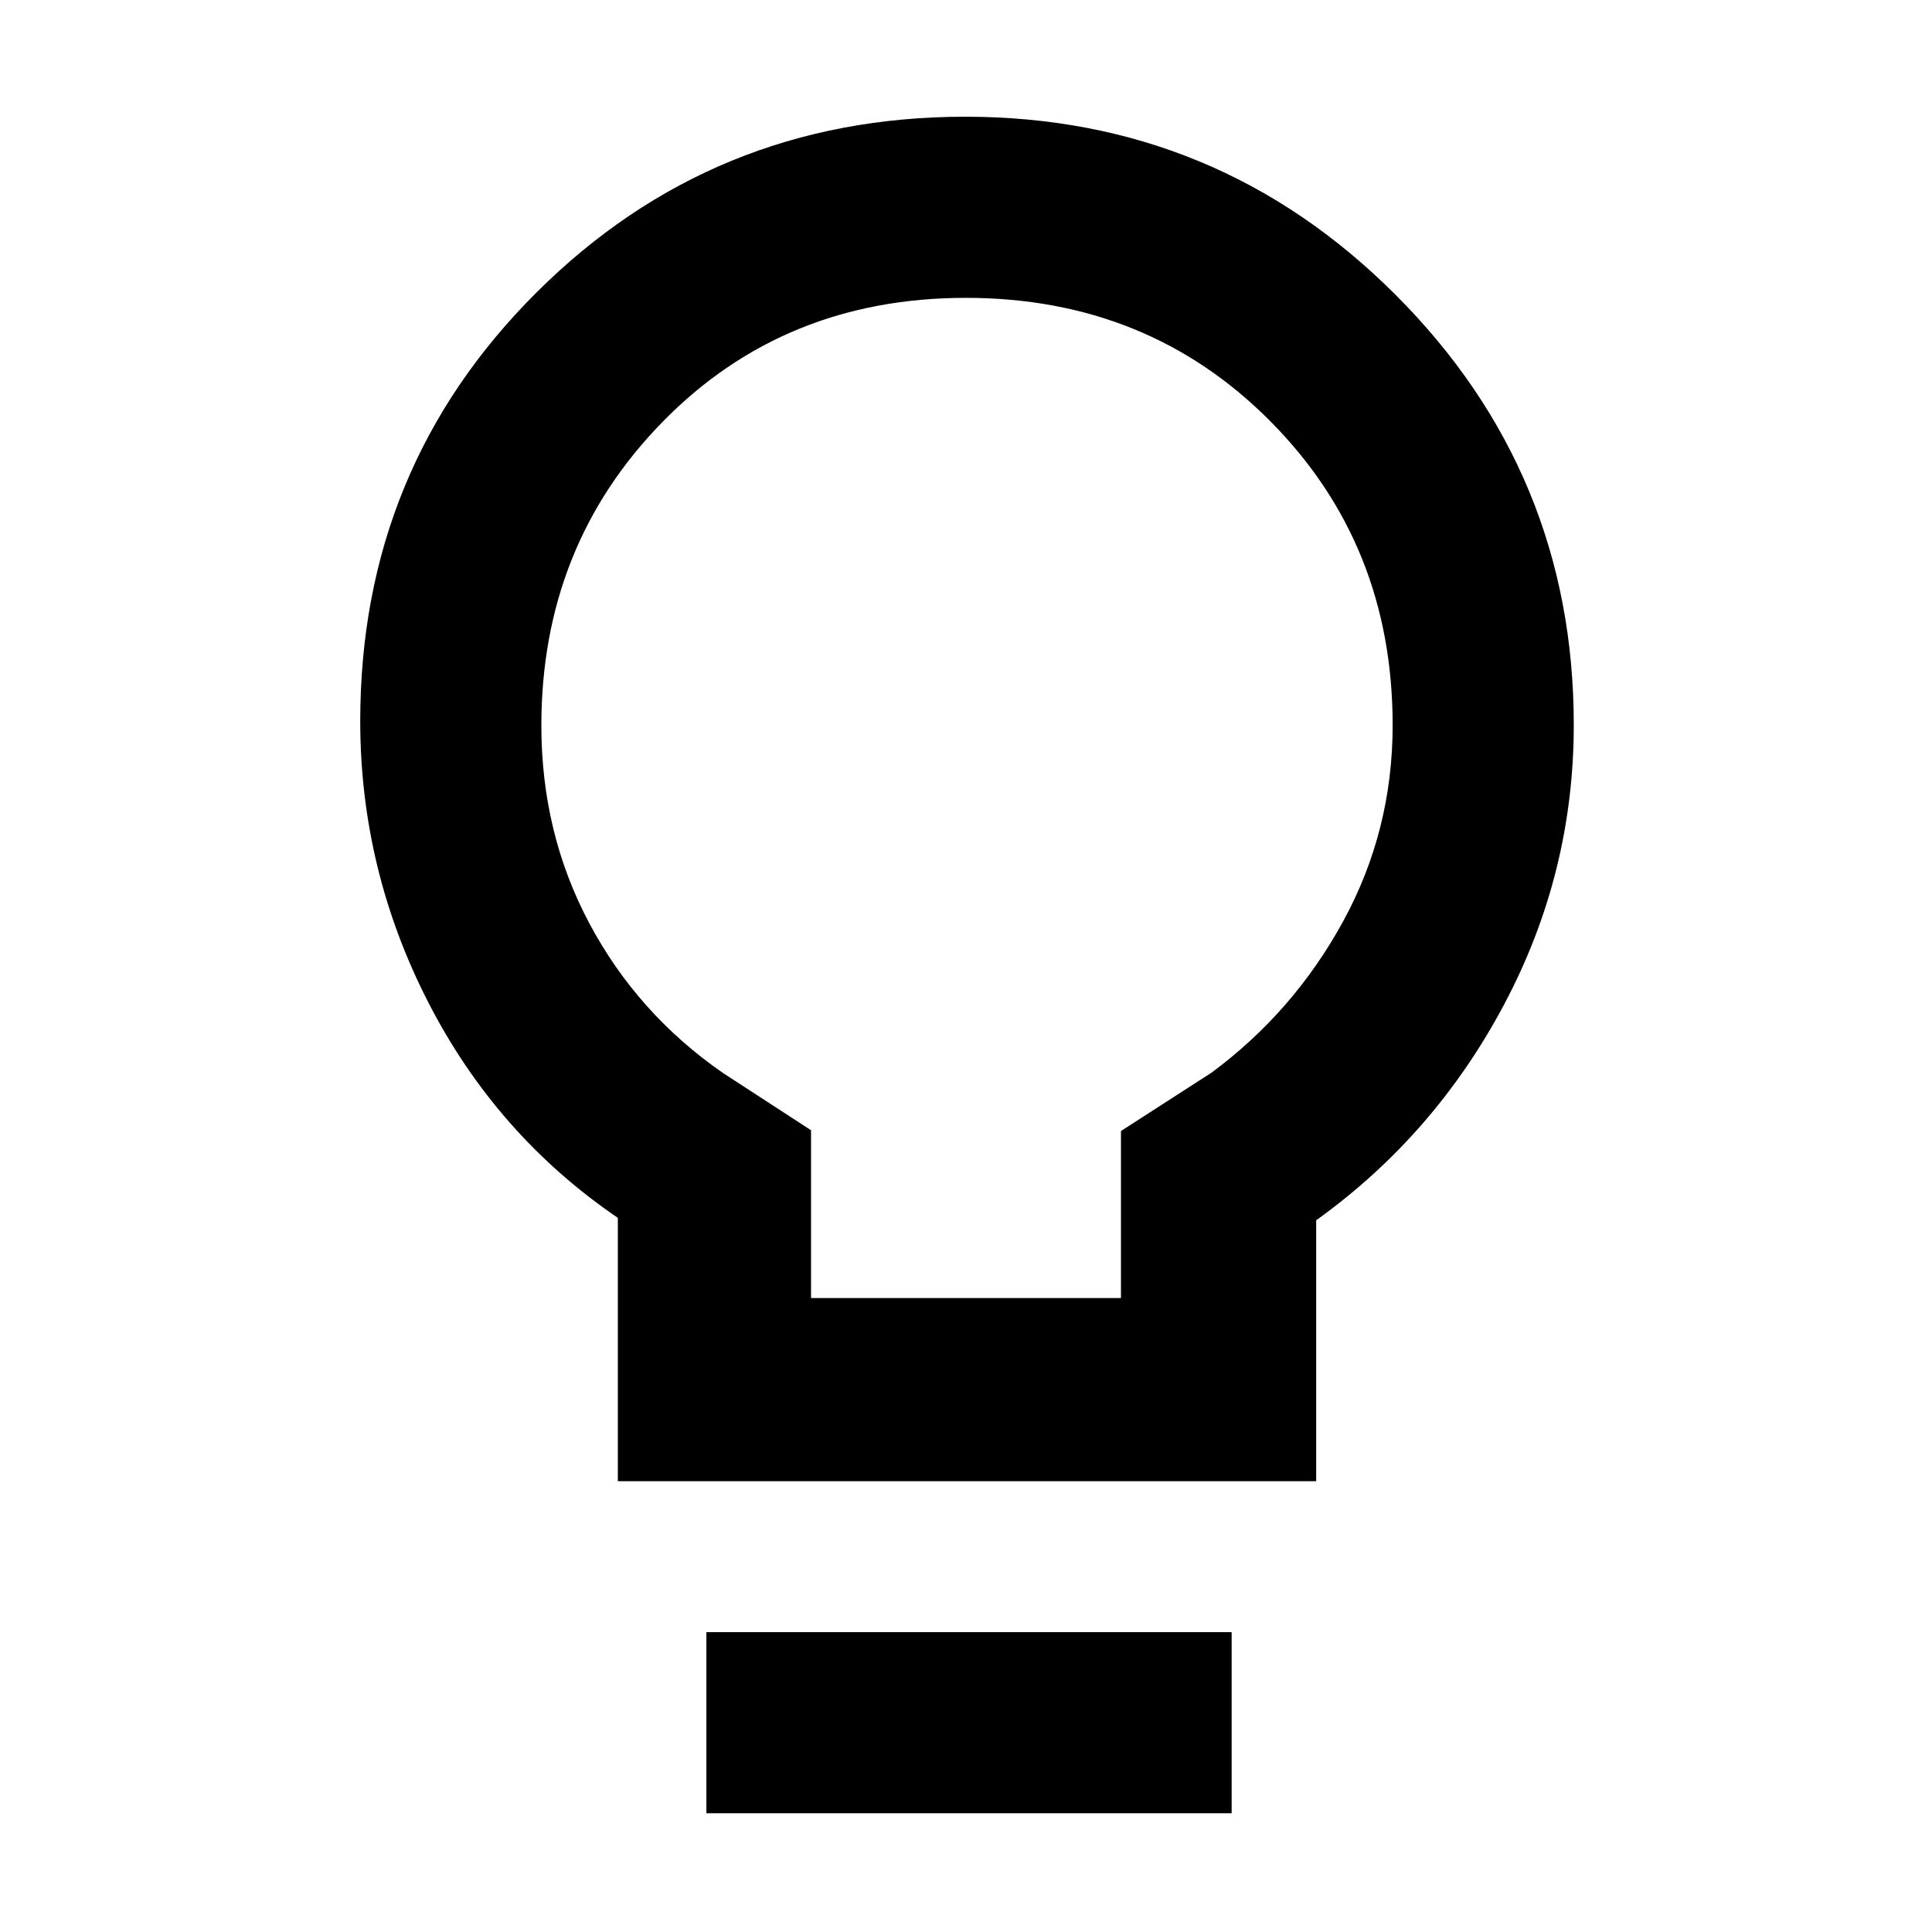 <svg xmlns="http://www.w3.org/2000/svg" height="48" viewBox="0 -960 960 960" width="48"><path d="M307-224v-130.85q-60.37-41.17-94.19-107.09Q179-527.87 179-601.72q0-125.71 87.63-213 87.62-87.28 213-87.28t213.88 88.55Q782-724.89 782-599.77q0 73.59-34.5 138.68T654-353.65V-224H307Zm96-91h154v-83l45-29q40.86-30.26 65.43-75.25Q692-547.24 692-599.67q0-89.84-60.85-151.09Q570.3-812 479.93-812q-90.36 0-150.65 61.57Q269-688.87 269-599.47q0 53.47 23.83 98.25Q316.66-456.43 359-427l44 28.62V-315ZM351-59v-90h261v90H351Zm129-541Z"/></svg>
